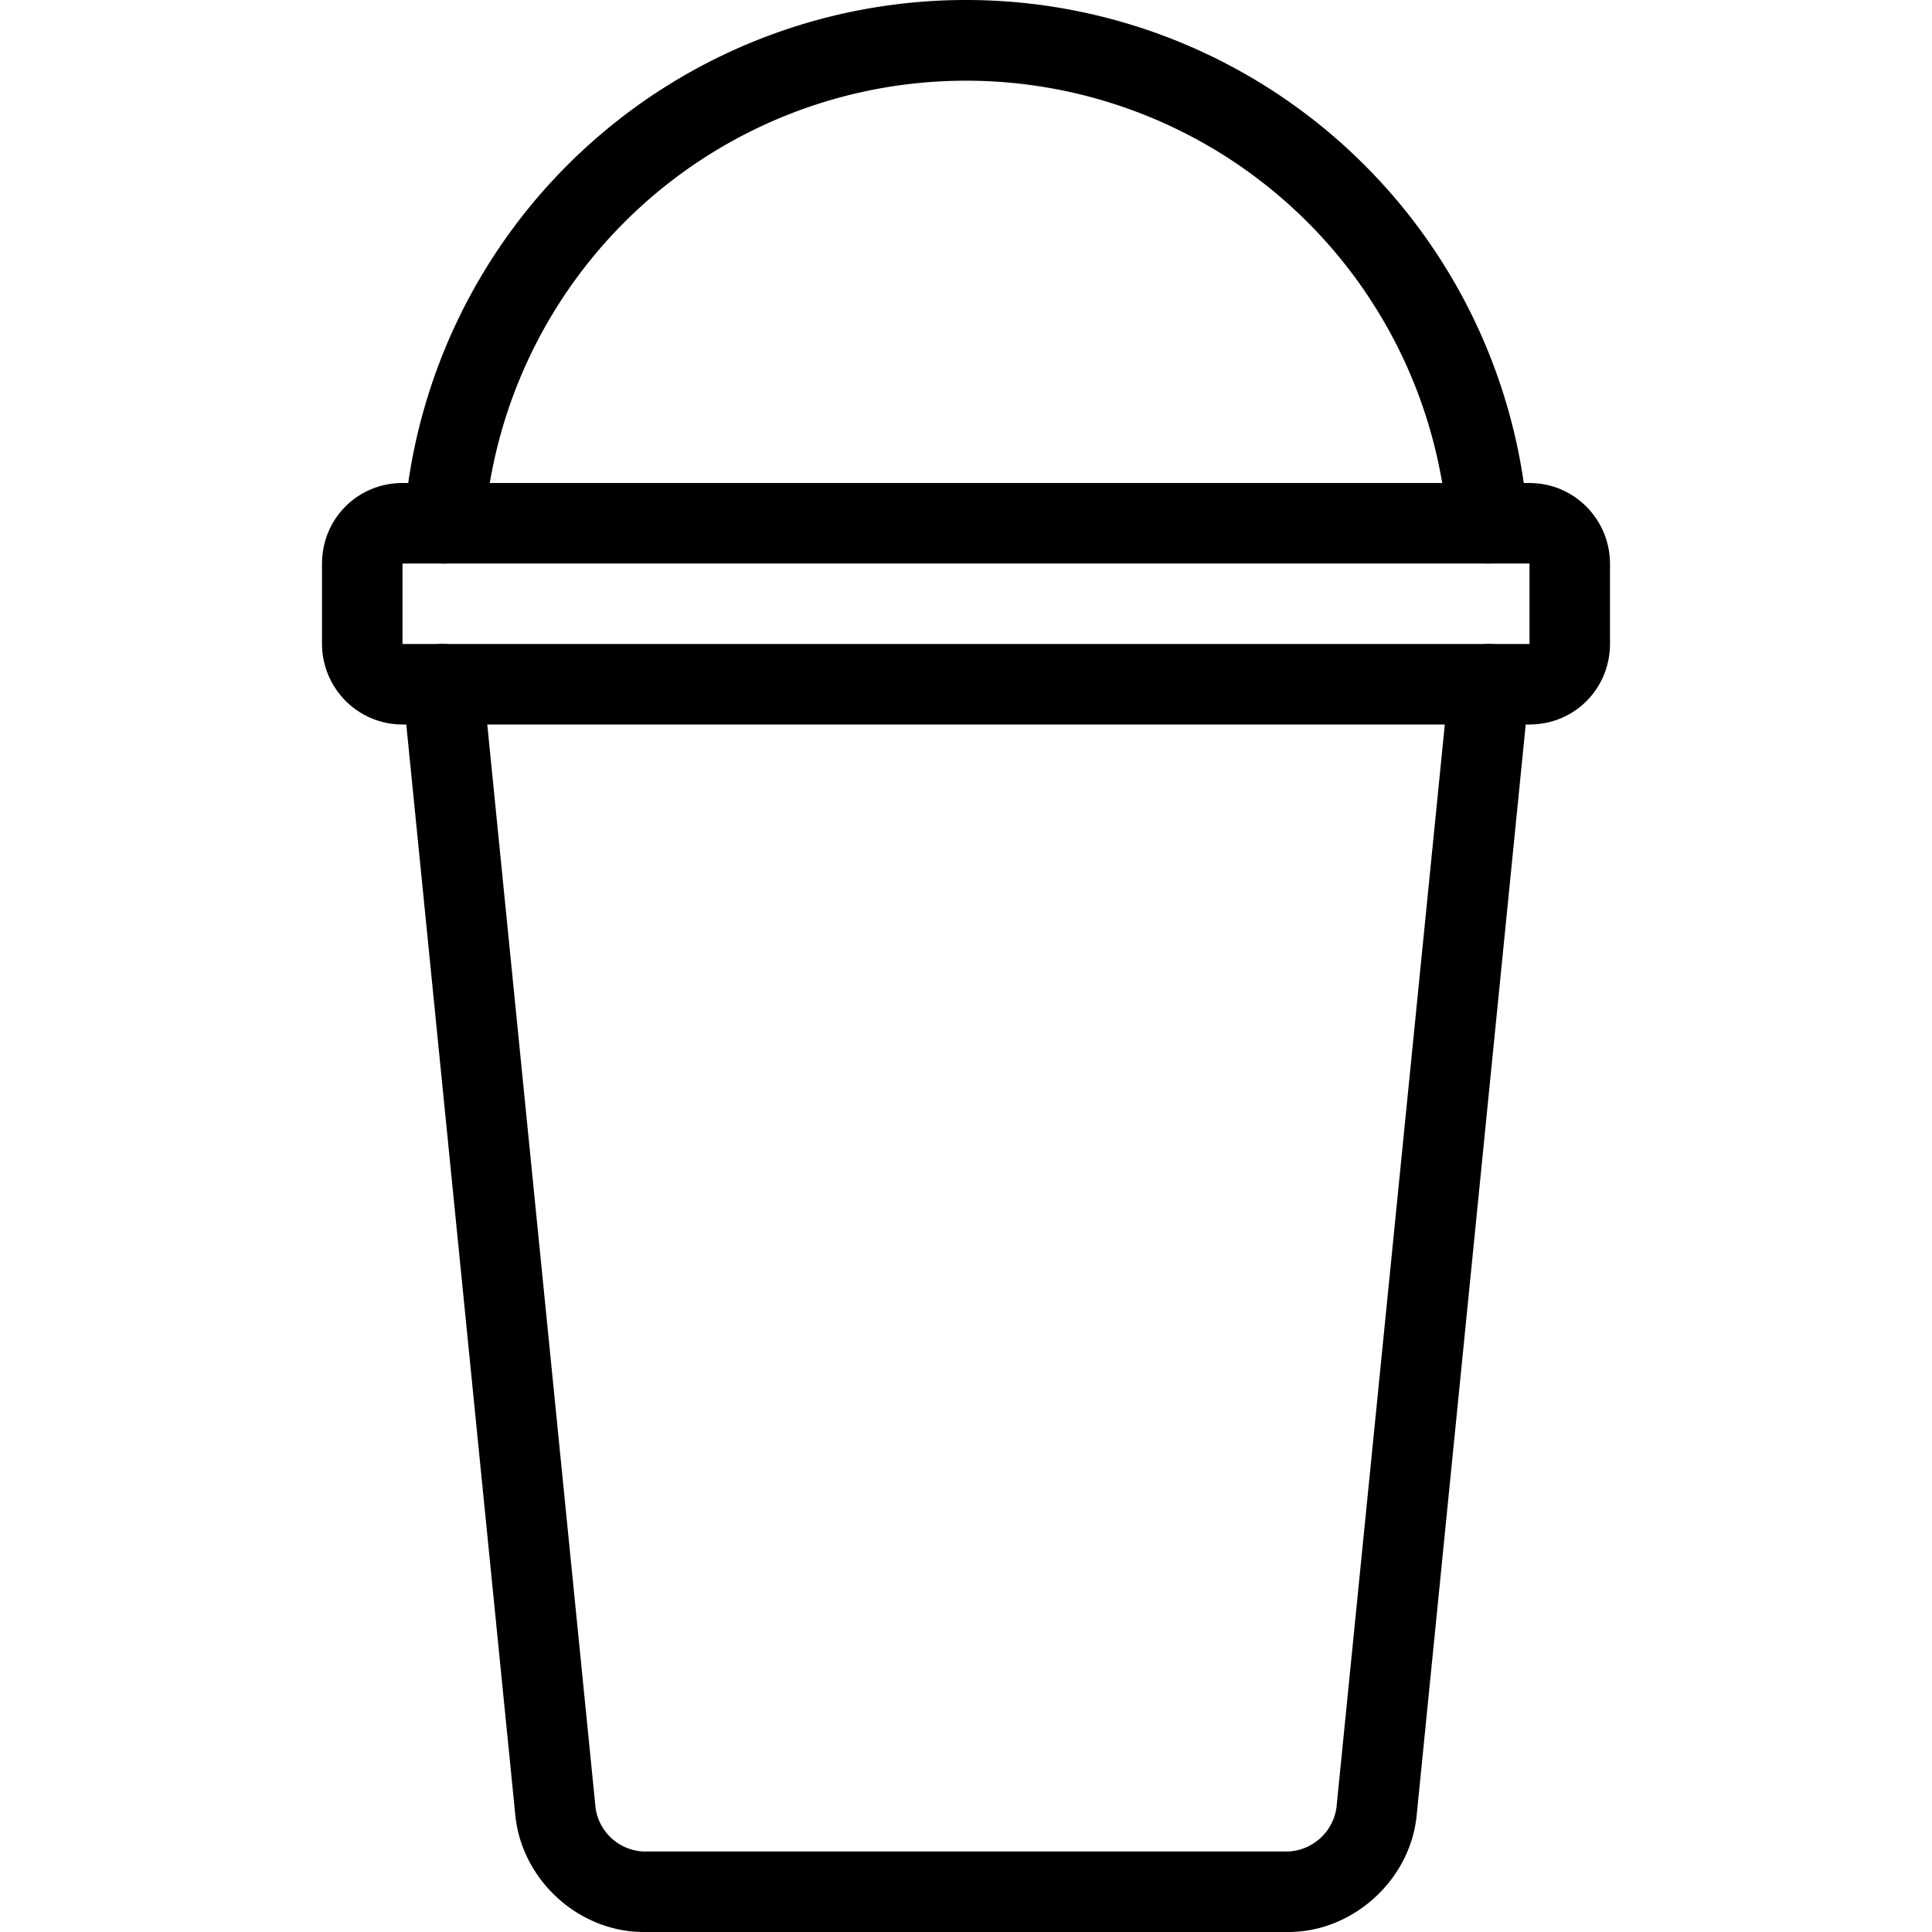 <svg xmlns="http://www.w3.org/2000/svg" version="1.1" xmlns:xlink="http://www.w3.org/1999/xlink"  x="0" y="0" viewBox="0 0 24 24" style="enable-background:new 0 0 512 512" xml:space="preserve" class=""><g><g fill="#000" fill-rule="evenodd"><path d="M5 9h14c.556 0 1-.441 1-1.005v-.99C20 6.45 19.554 6 19 6H5c-.556 0-1 .441-1 1.005v.99C4 8.55 4.446 9 5 9zm0-2h14v1H5z" fill="#000000" opacity="1" data-original="#651111" class=""></path><path d="M16.602 22.454a.635.635 0 0 1-.597.546h-8.01a.629.629 0 0 1-.597-.546L5.998 8.45a.5.5 0 0 0-.996.1l1.4 14.004C6.484 23.357 7.19 24 7.996 24h8.01c.8 0 1.512-.644 1.592-1.446l1.4-14.004a.5.5 0 1 0-.995-.1zM12 0a7 7 0 0 0-6.98 6.462.5.5 0 0 0 .998.076 6 6 0 0 1 11.964 0 .5.5 0 0 0 .998-.076A7 7 0 0 0 12 0z" fill="#000000" opacity="1" data-original="#000000"  class=""></path></g></g></svg>